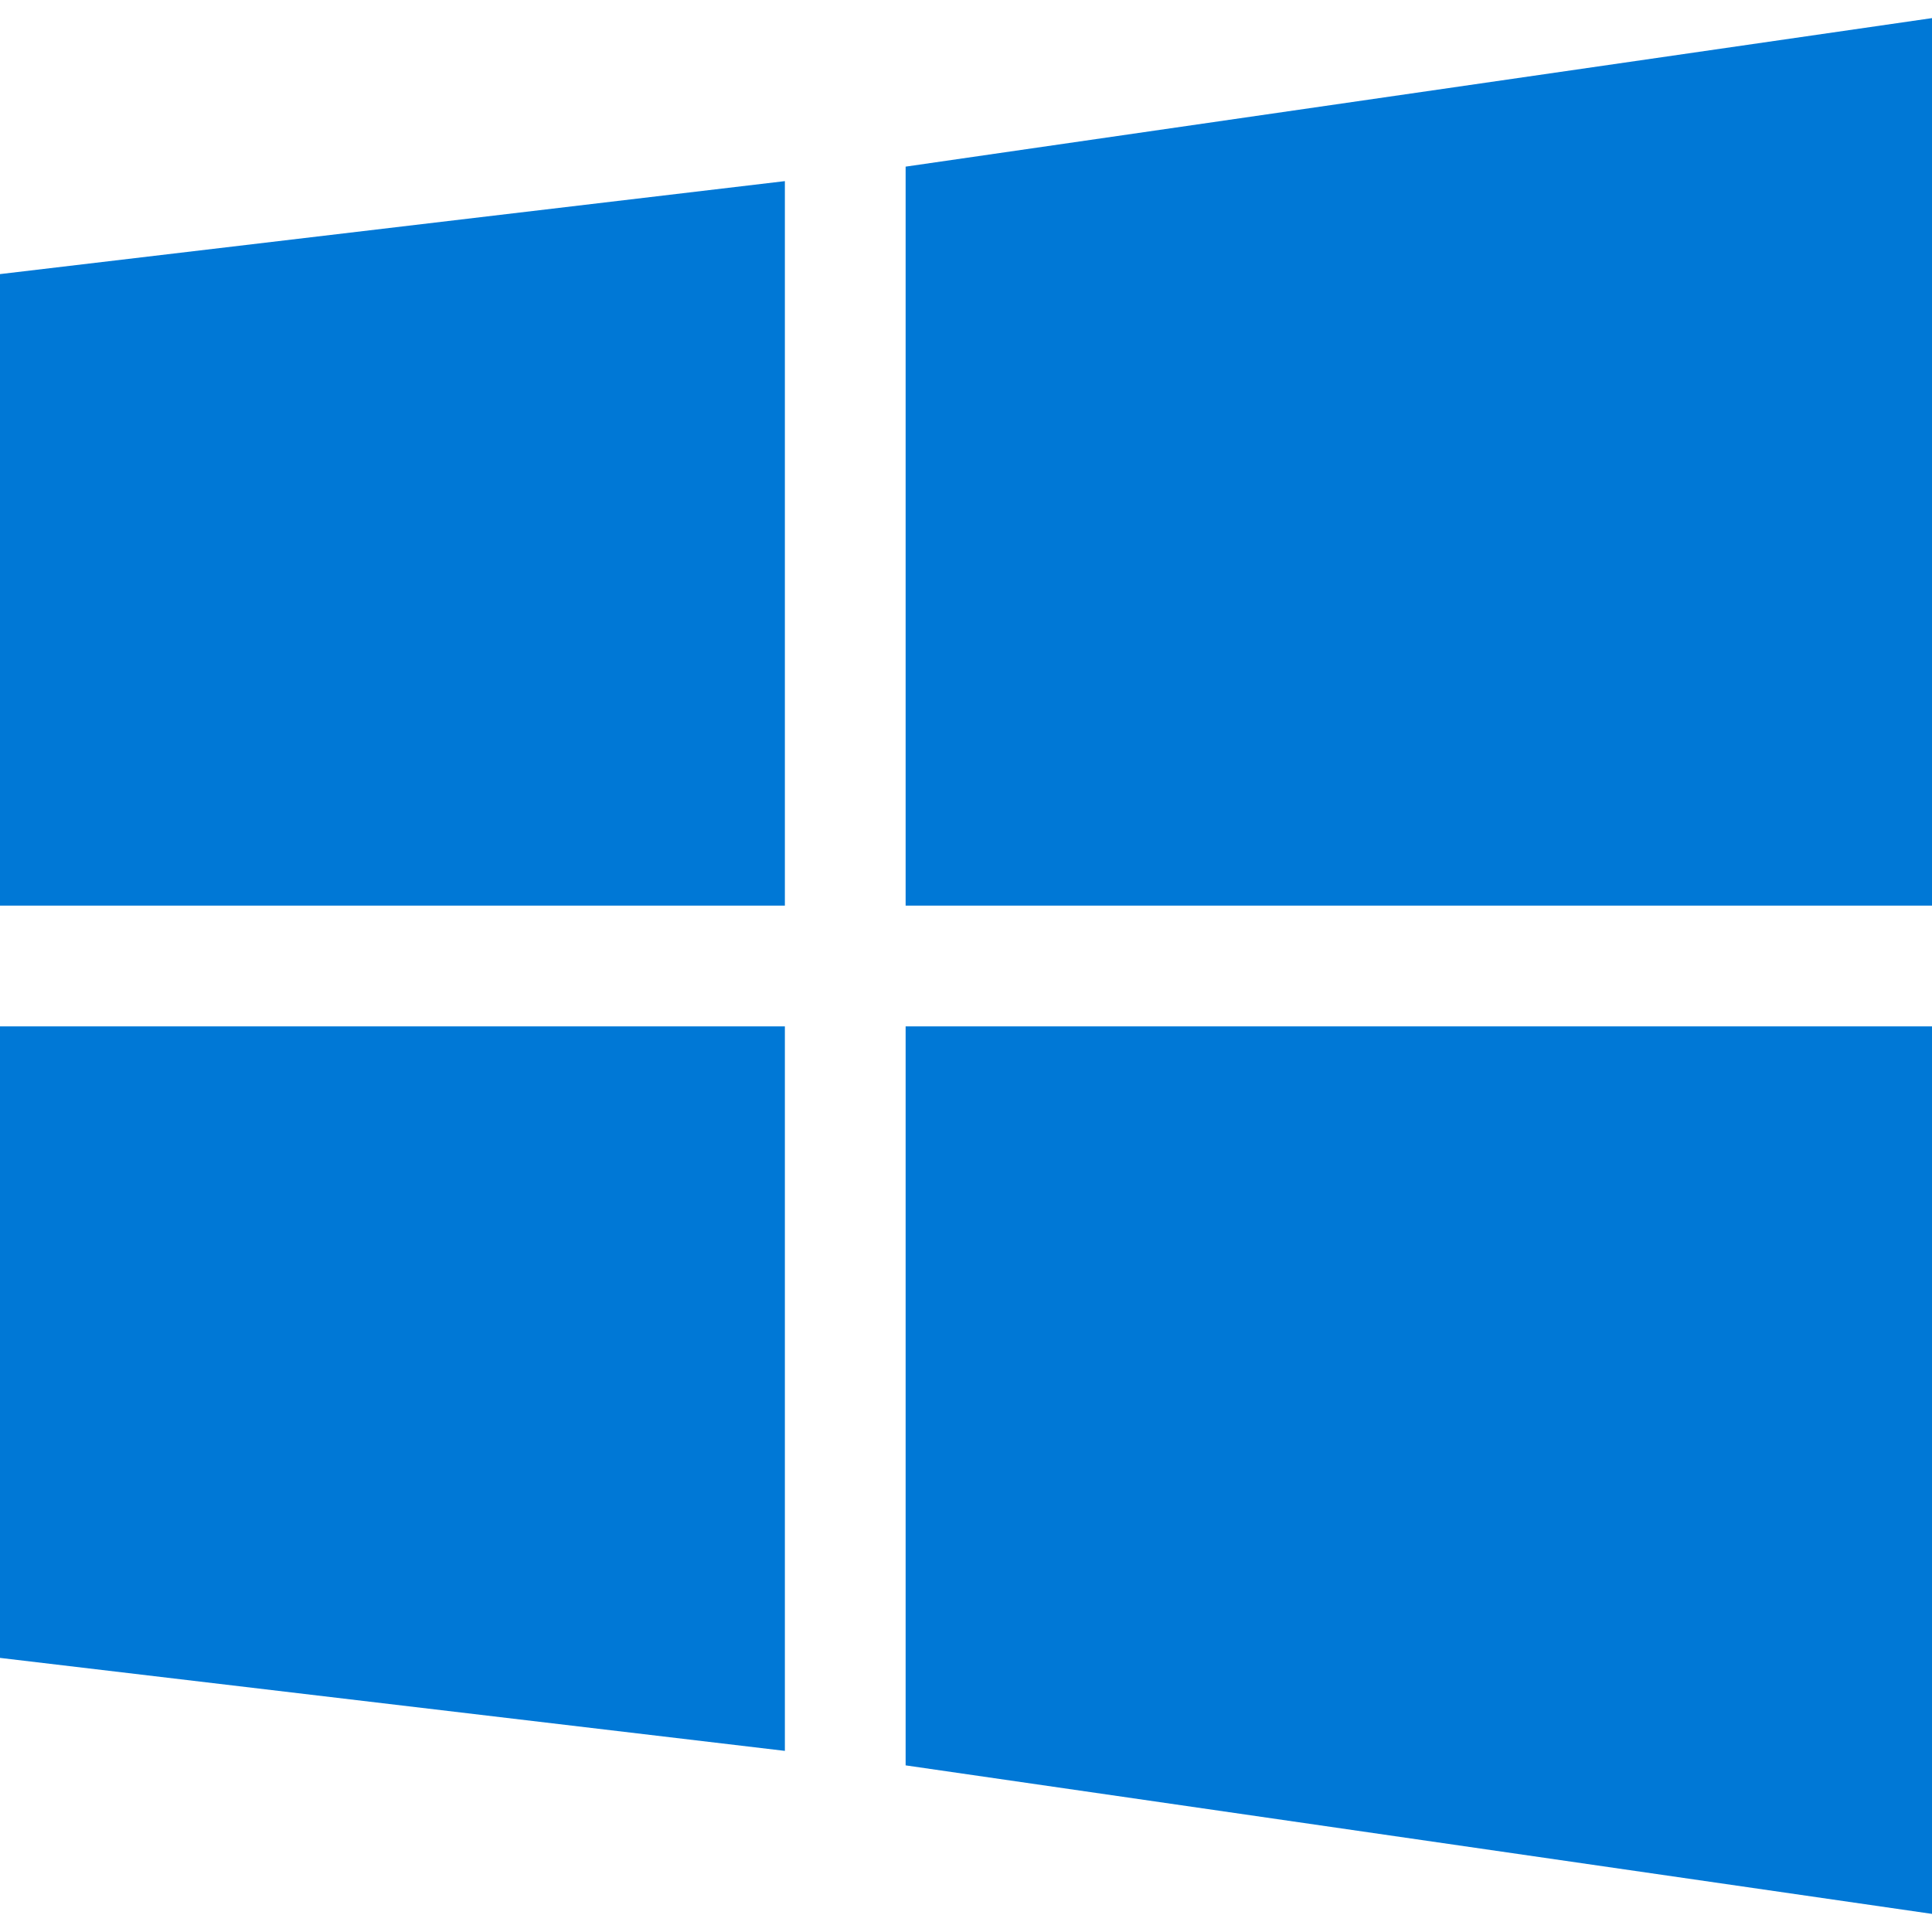 <?xml version="1.0" encoding="UTF-8"?>
<svg width="16px" height="16px" viewBox="0 0 16 16" version="1.1" xmlns="http://www.w3.org/2000/svg">
  <g fill="#0078D6">
    <path d="M0,2.27L6.5,1.5V7.5H0V2.27z"/>
    <path d="M7.5,1.38l8.5-1.23v7.35H7.5V1.38z"/>
    <path d="M0,8.5h6.5v6l-6.5-0.77V8.5z"/>
    <path d="M7.5,8.5H16v7.35l-8.5-1.23V8.5z"/>
  </g>
</svg>
